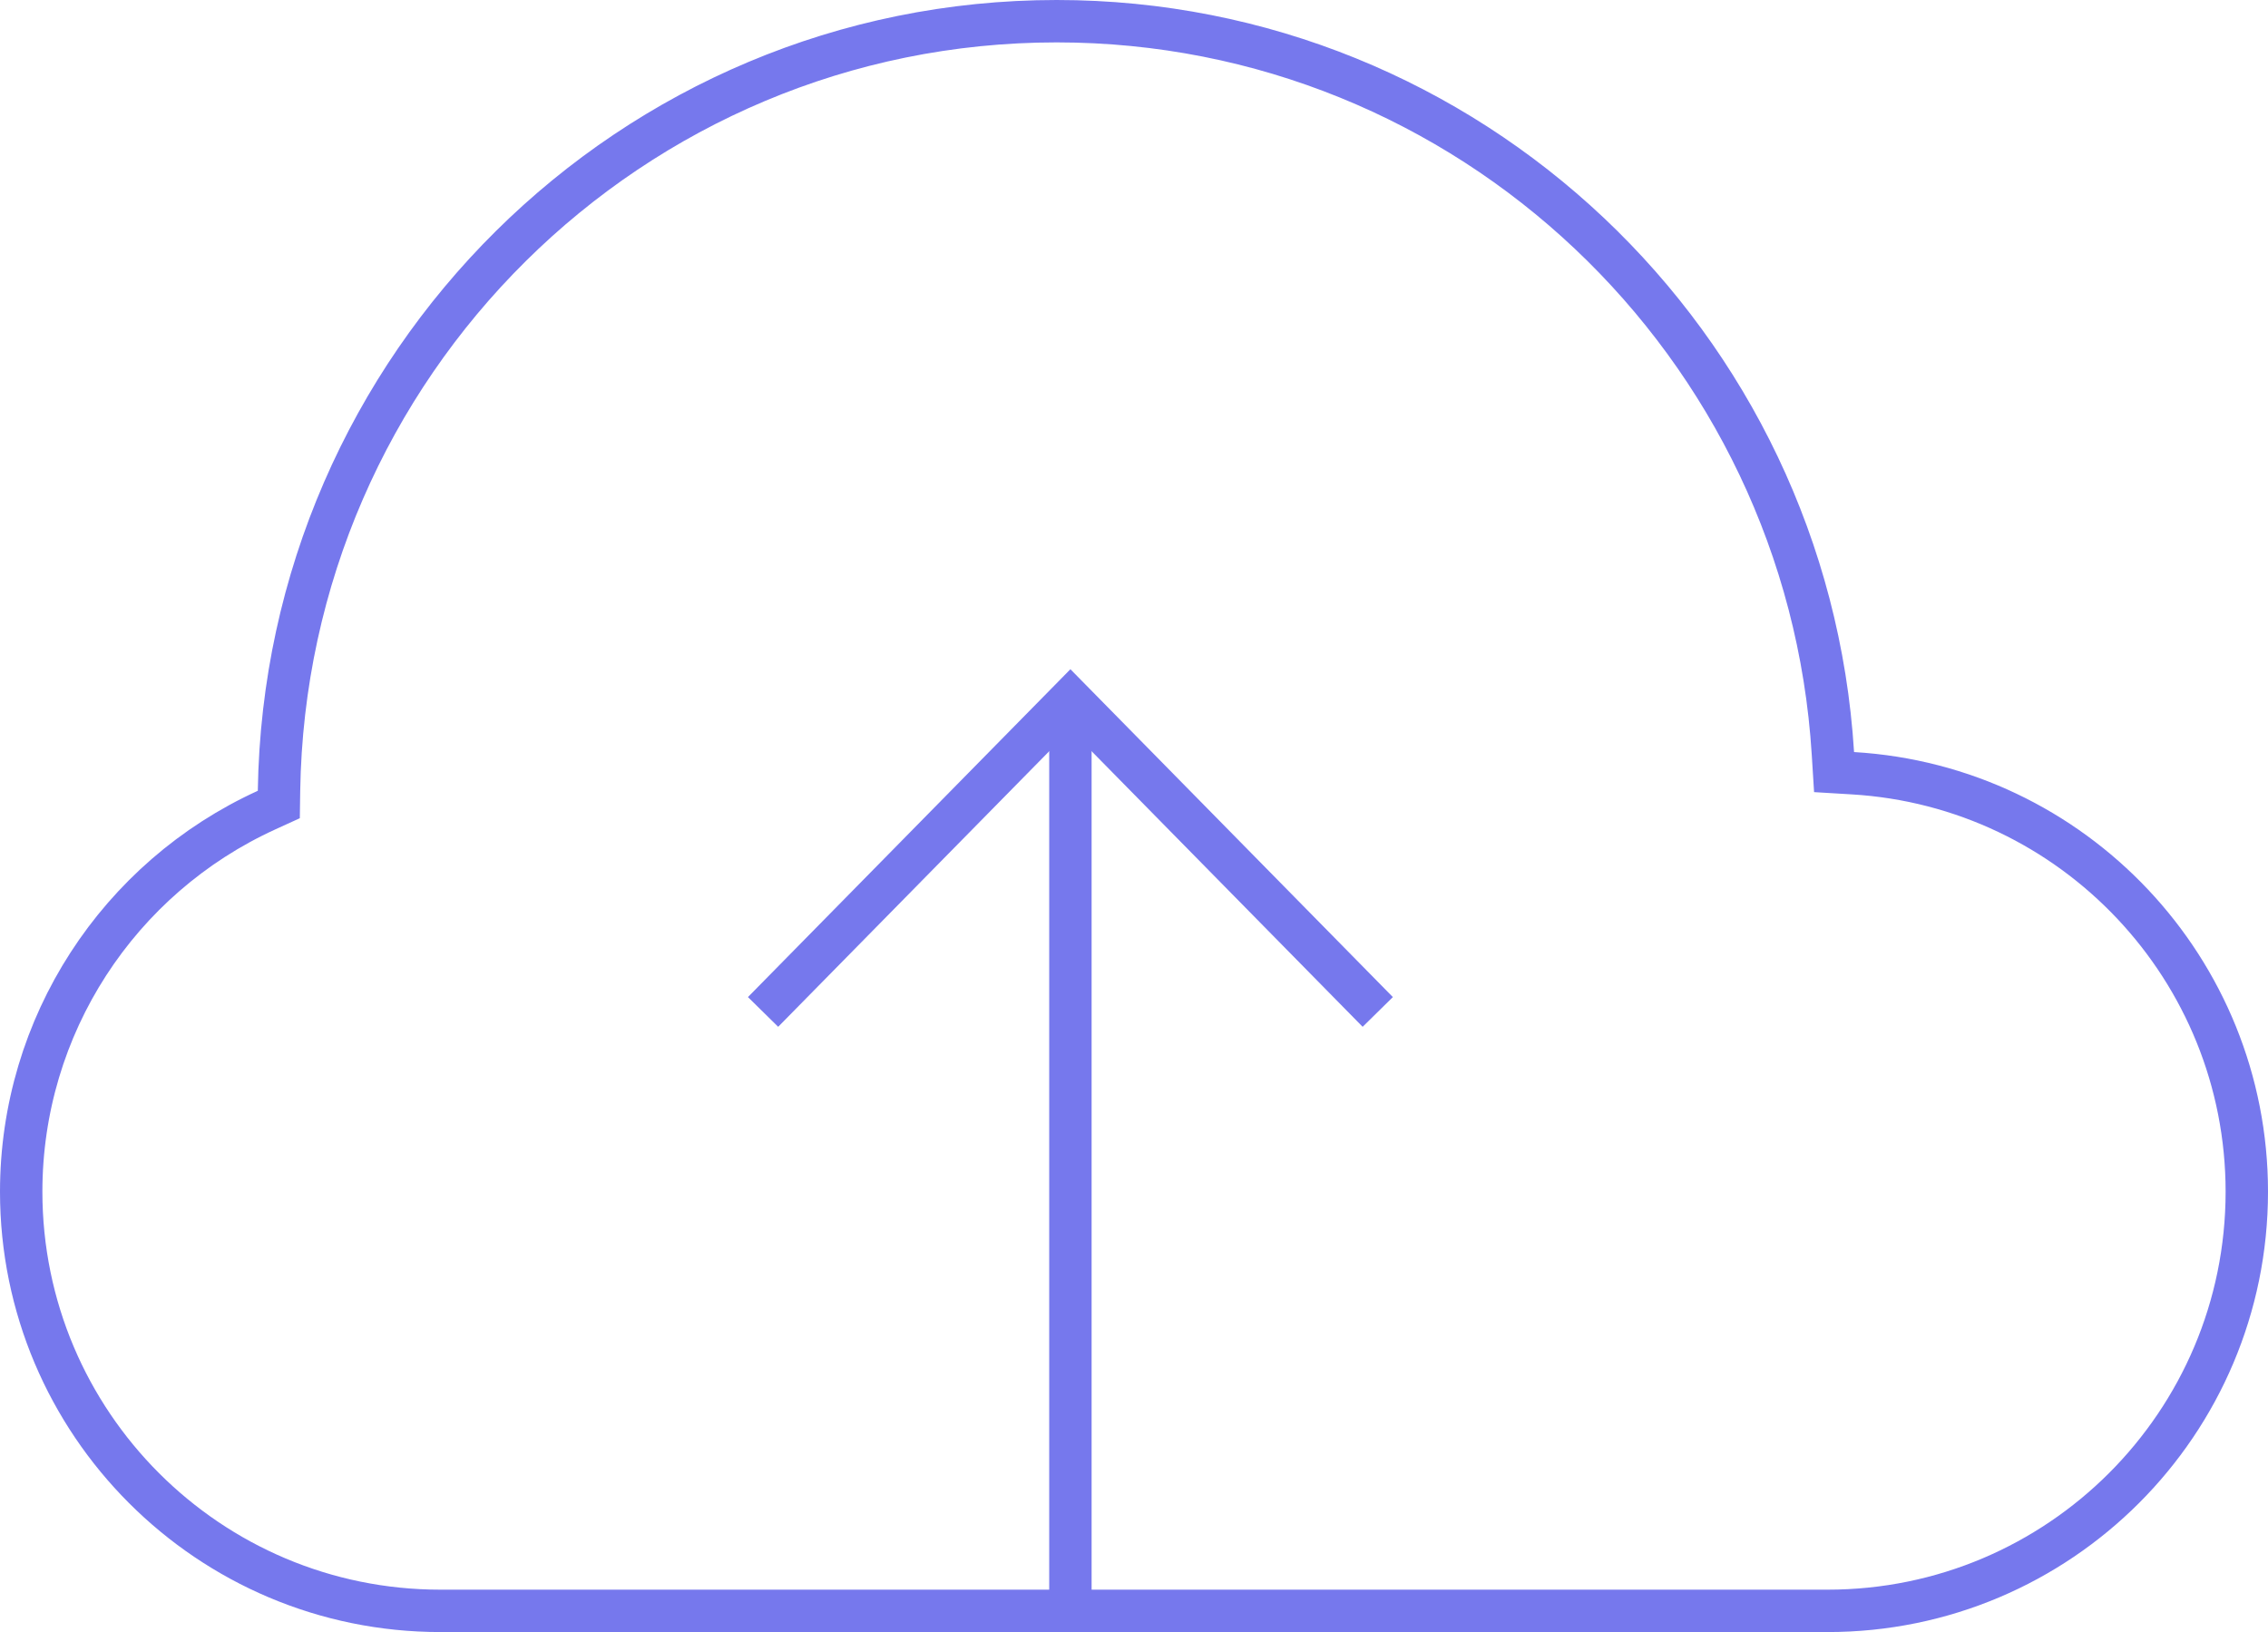 <?xml version="1.0" encoding="UTF-8"?>
<svg width="107px" height="77px" viewBox="0 0 107 77" version="1.1" xmlns="http://www.w3.org/2000/svg" xmlns:xlink="http://www.w3.org/1999/xlink">
    <!-- Generator: Sketch 53.2 (72643) - https://sketchapp.com -->
    <title>ico_upload_cloud</title>
    <desc>Created with Sketch.</desc>
    <g id="Combined-UF-Pages-for-HTML" stroke="none" stroke-width="1" fill="none" fill-rule="evenodd">
        <g id="cma_2-create-2" transform="translate(-552, -350)" fill-rule="nonzero" stroke="#7678ED" stroke-width="2">
            <g id="ico_upload_cloud" transform="translate(552, 350)">
                <path d="M13.163,37.324 L13.154,37.956 L12.578,38.219 C5.584,41.409 1,48.399 1,56.222 C1,67.145 9.855,76 20.778,76 L86.222,76 C97.145,76 106,67.145 106,56.222 C106,45.742 97.824,37.097 87.411,36.48 L86.528,36.427 L86.473,35.544 C85.264,16.177 69.248,1 49.852,1 C29.798,1 13.464,17.188 13.163,37.324 Z" id="Combined-Shape"></path>
                <g id="Group-5" transform="translate(36, 33)">
                    <path d="M14.5,43 L14.5,1.229" id="Path-12"></path>
                    <polyline id="Path-14" points="0 14.743 14.5 0 29 14.743"></polyline>
                </g>
            </g>
        </g>
    </g>
</svg>